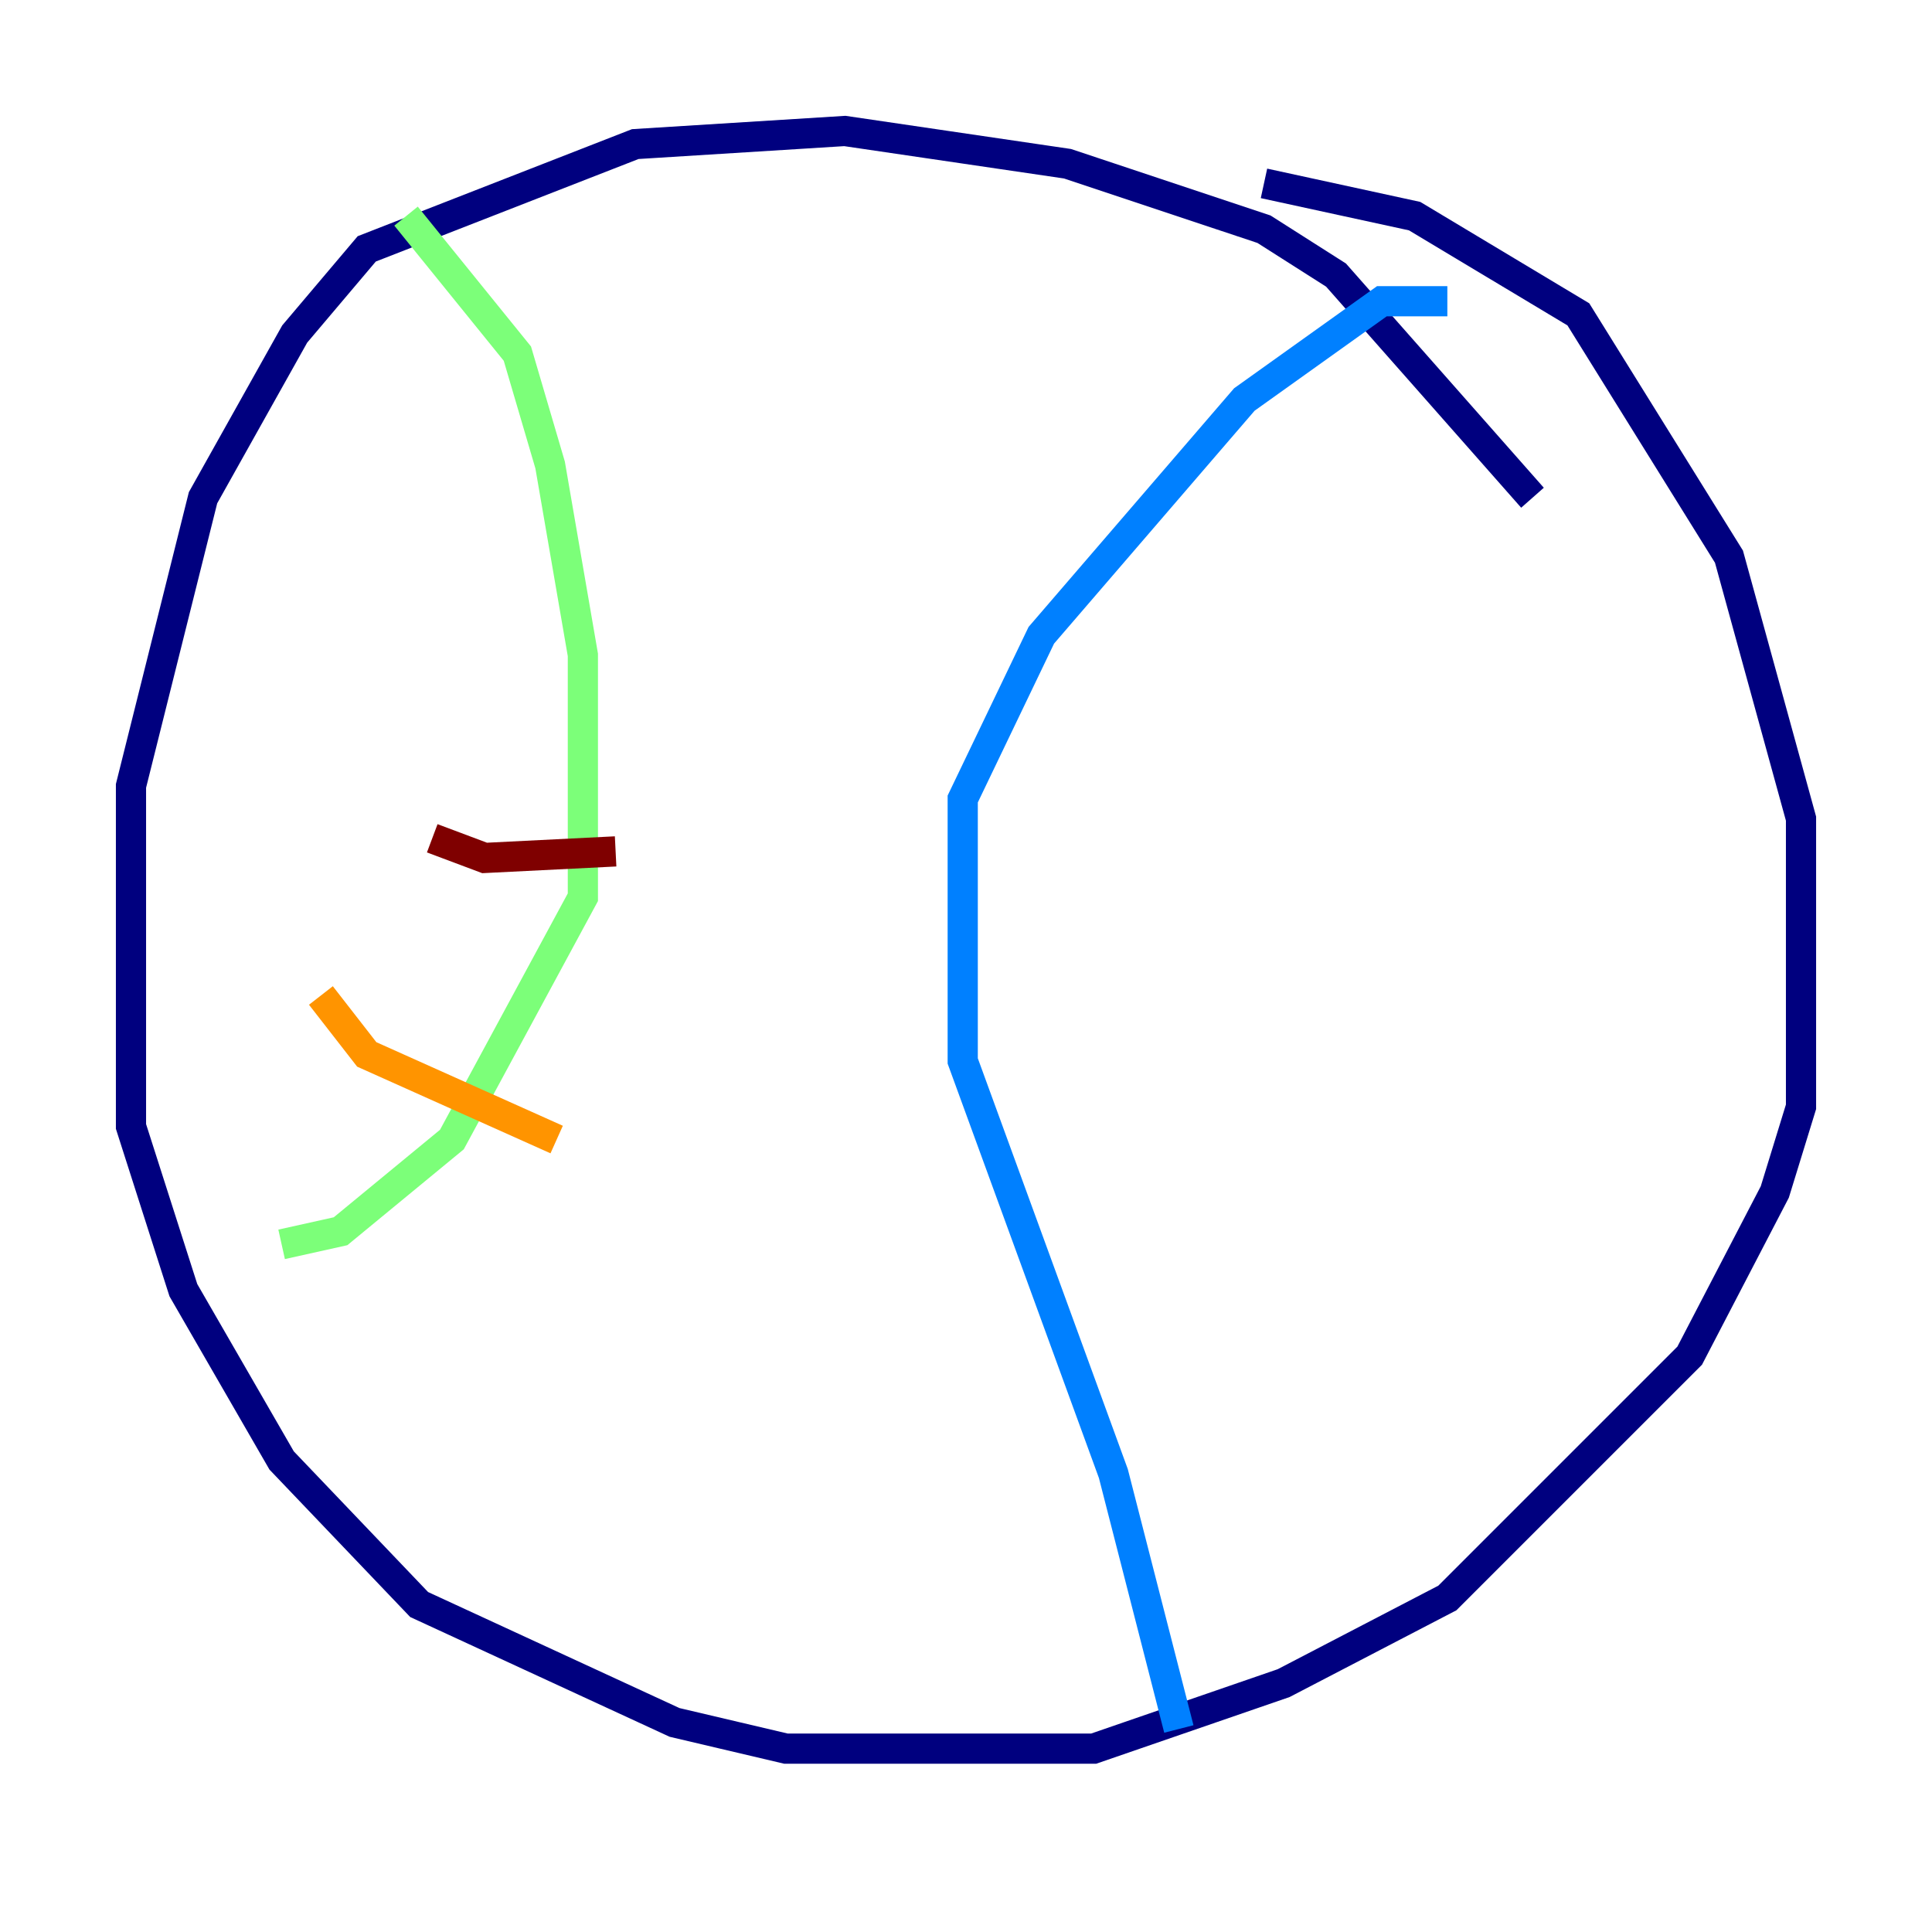<?xml version="1.0" encoding="utf-8" ?>
<svg baseProfile="tiny" height="128" version="1.2" viewBox="0,0,128,128" width="128" xmlns="http://www.w3.org/2000/svg" xmlns:ev="http://www.w3.org/2001/xml-events" xmlns:xlink="http://www.w3.org/1999/xlink"><defs /><polyline fill="none" points="101.532,32.976 88.515,18.224 83.742,15.186 70.725,10.848 55.973,8.678 42.088,9.546 24.298,16.488 19.525,22.129 13.451,32.976 8.678,52.068 8.678,74.63 12.149,85.478 18.658,96.759 27.77,106.305 44.691,114.115 52.068,115.851 72.461,115.851 85.044,111.512 95.891,105.871 111.946,89.817 117.586,78.969 119.322,73.329 119.322,54.237 114.549,36.881 104.57,20.827 93.722,14.319 83.742,12.149" stroke="#00007f" stroke-width="2" /><polyline fill="none" points="95.891,19.959 91.552,19.959 82.441,26.468 68.99,42.088 63.783,52.936 63.783,70.291 73.763,97.627 78.102,114.549" stroke="#0080ff" stroke-width="2" /><polyline fill="none" points="26.902,14.319 34.278,23.43 36.447,30.807 38.617,43.39 38.617,59.444 29.939,75.498 22.563,81.573 18.658,82.441" stroke="#7cff79" stroke-width="2" /><polyline fill="none" points="21.261,65.953 24.298,69.858 36.881,75.498" stroke="#ff9400" stroke-width="2" /><polyline fill="none" points="28.637,55.539 32.108,56.841 40.786,56.407" stroke="#7f0000" stroke-width="2" /></svg>
